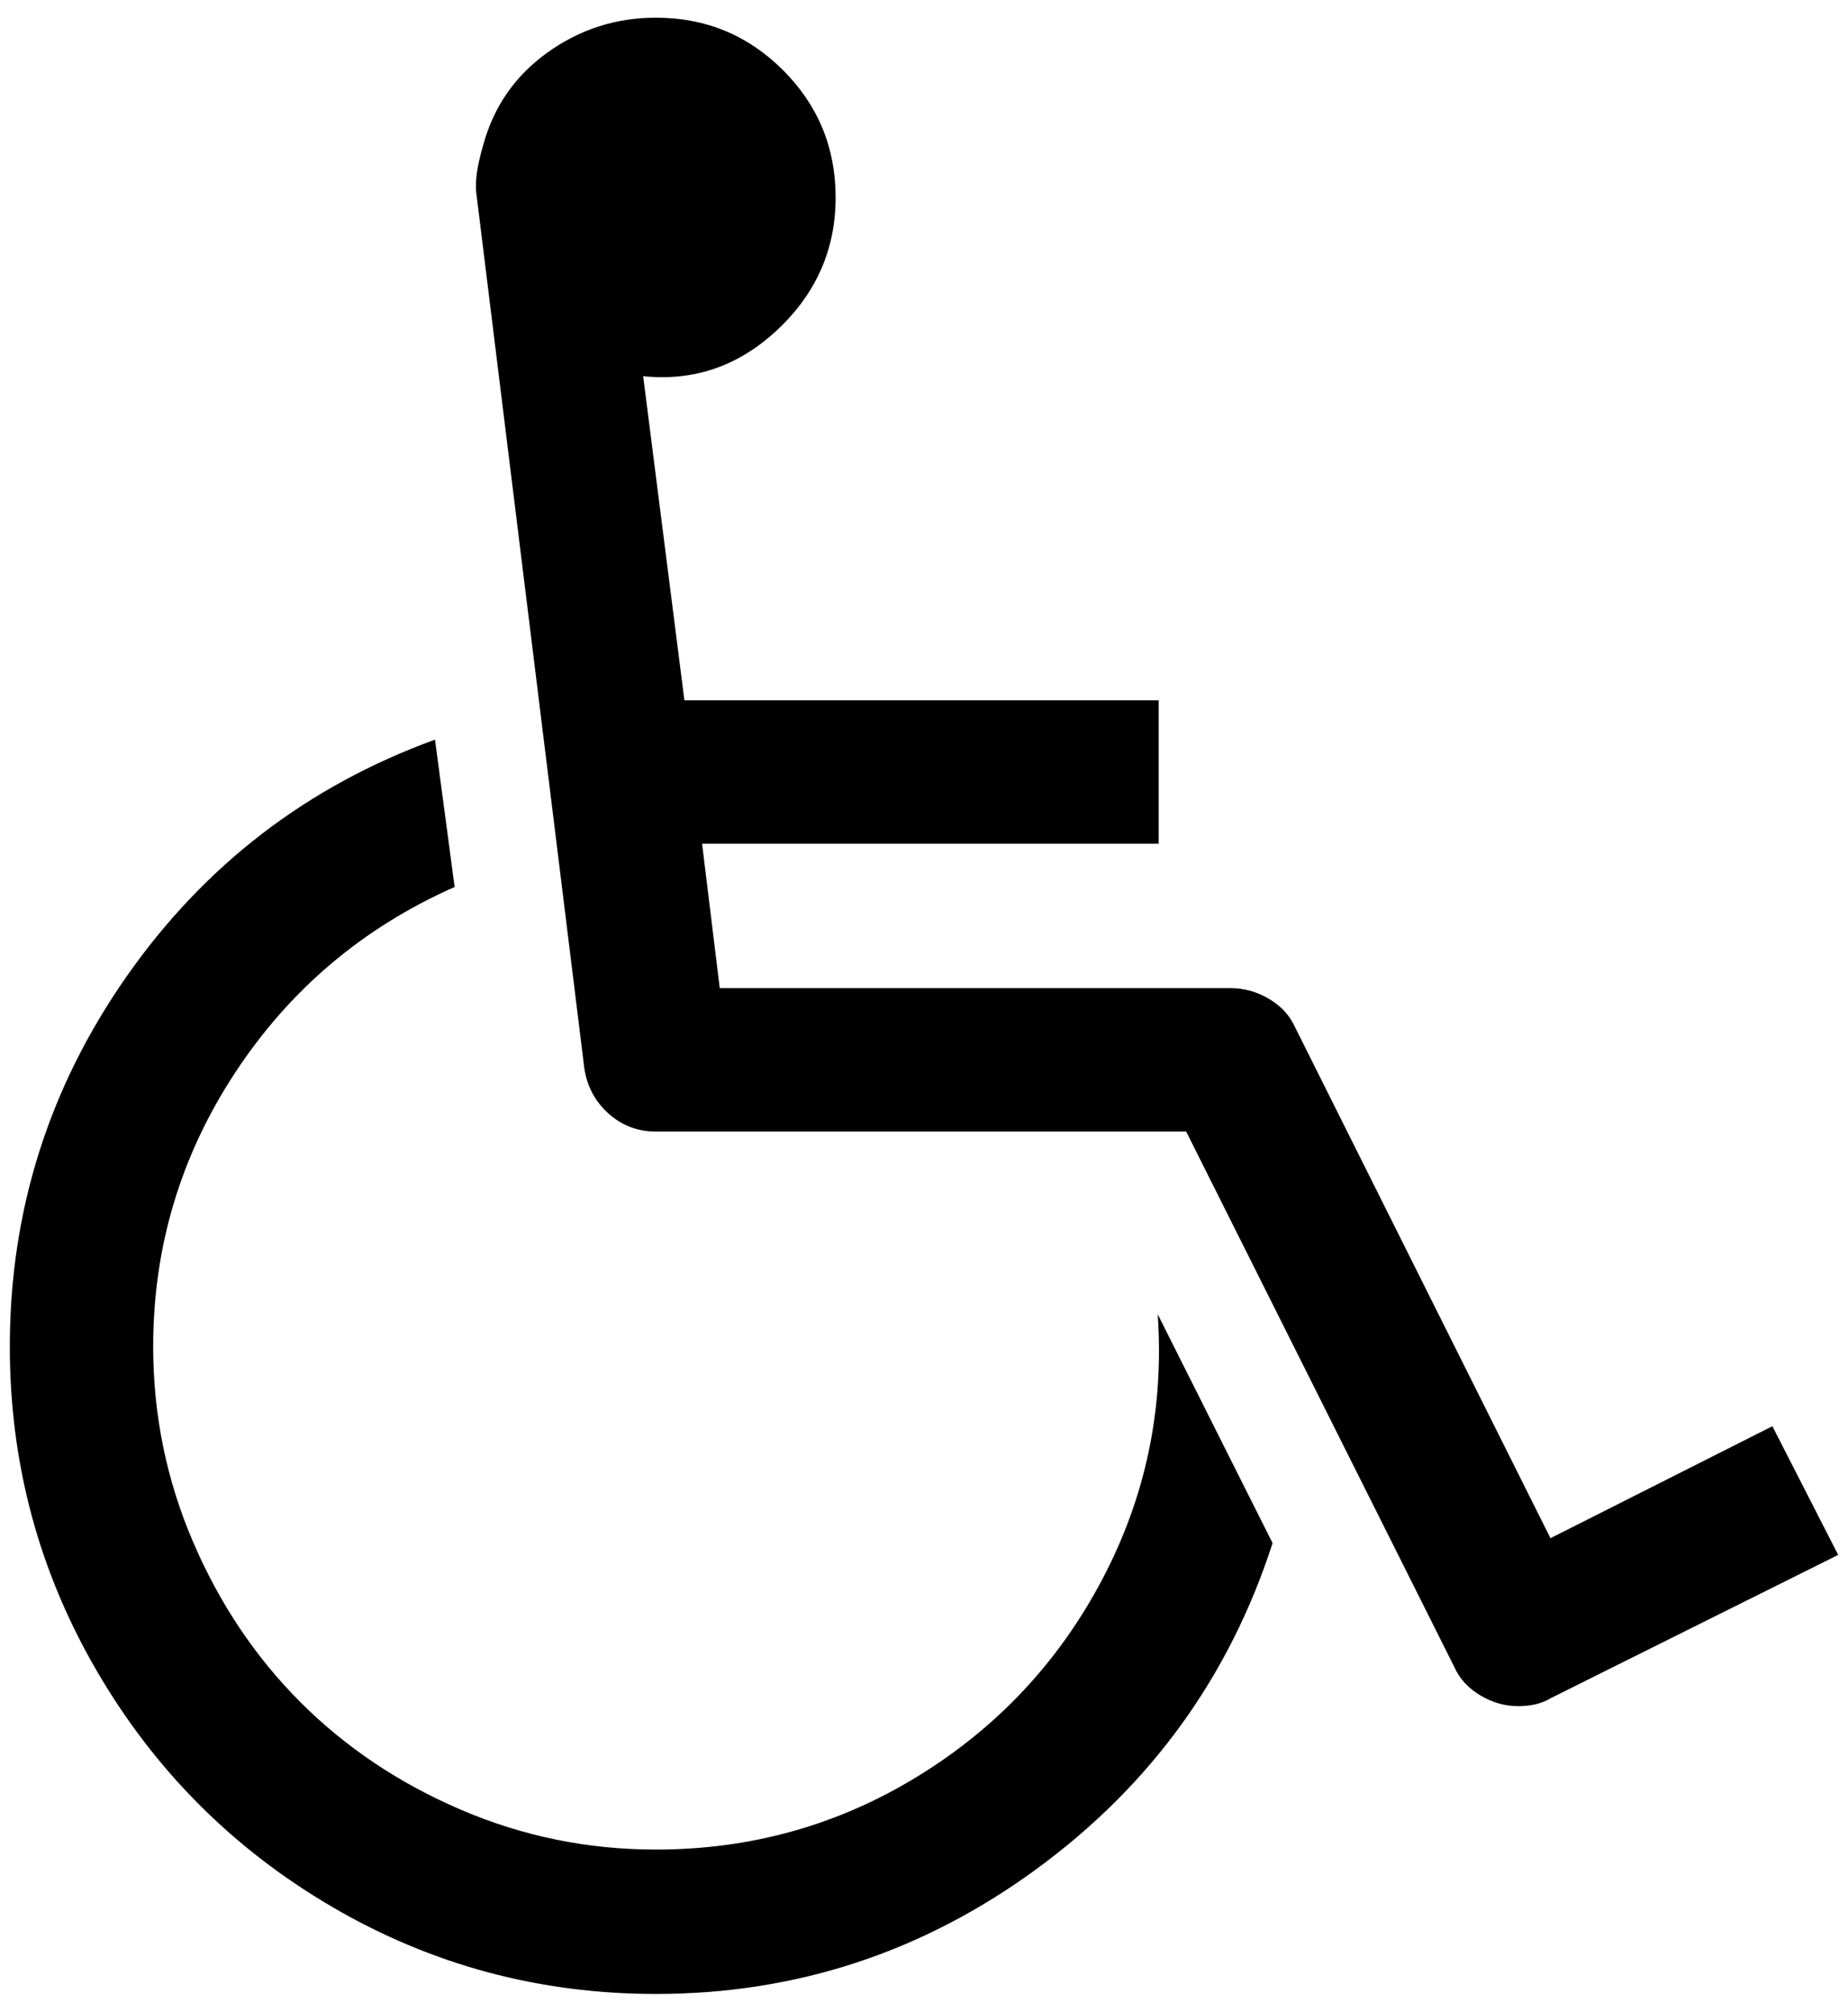 <?xml version="1.0" standalone="no"?>
<!DOCTYPE svg PUBLIC "-//W3C//DTD SVG 1.1//EN" "http://www.w3.org/Graphics/SVG/1.1/DTD/svg11.dtd" >
<svg xmlns="http://www.w3.org/2000/svg" xmlns:xlink="http://www.w3.org/1999/xlink" version="1.1" viewBox="-10 0 1882 2048">
   <path fill="currentColor"
d="M1169 1338l117 233q-66 204 -240 331.5t-388 127.5q-178 0 -329.5 -88.5t-240 -240.5t-88.5 -330q0 -207 119 -377t314 -241l20 150q-140 62 -223.5 189t-83.5 279q0 104 40.5 198.5t109.5 163.5t163.5 109.5t198.5 40.5q145 0 266.5 -74.5t188 -200.5t56.5 -270z
M1795 1452l67 131l-293 146q-13 8 -33 8t-38.5 -11t-26.5 -29l-273 -545h-540q-28 0 -48.5 -18.5t-24.5 -46.5l-110 -891q-2 -17 7 -48q16 -59 65.5 -94.5t110.5 -35.5q76 0 129.5 53.5t53.5 129.5q0 79 -59 134.5t-137 47.5l42 330h483v146h-465l18 147h520q21 0 39.5 11
t26.5 29l260 520z" />
</svg>
